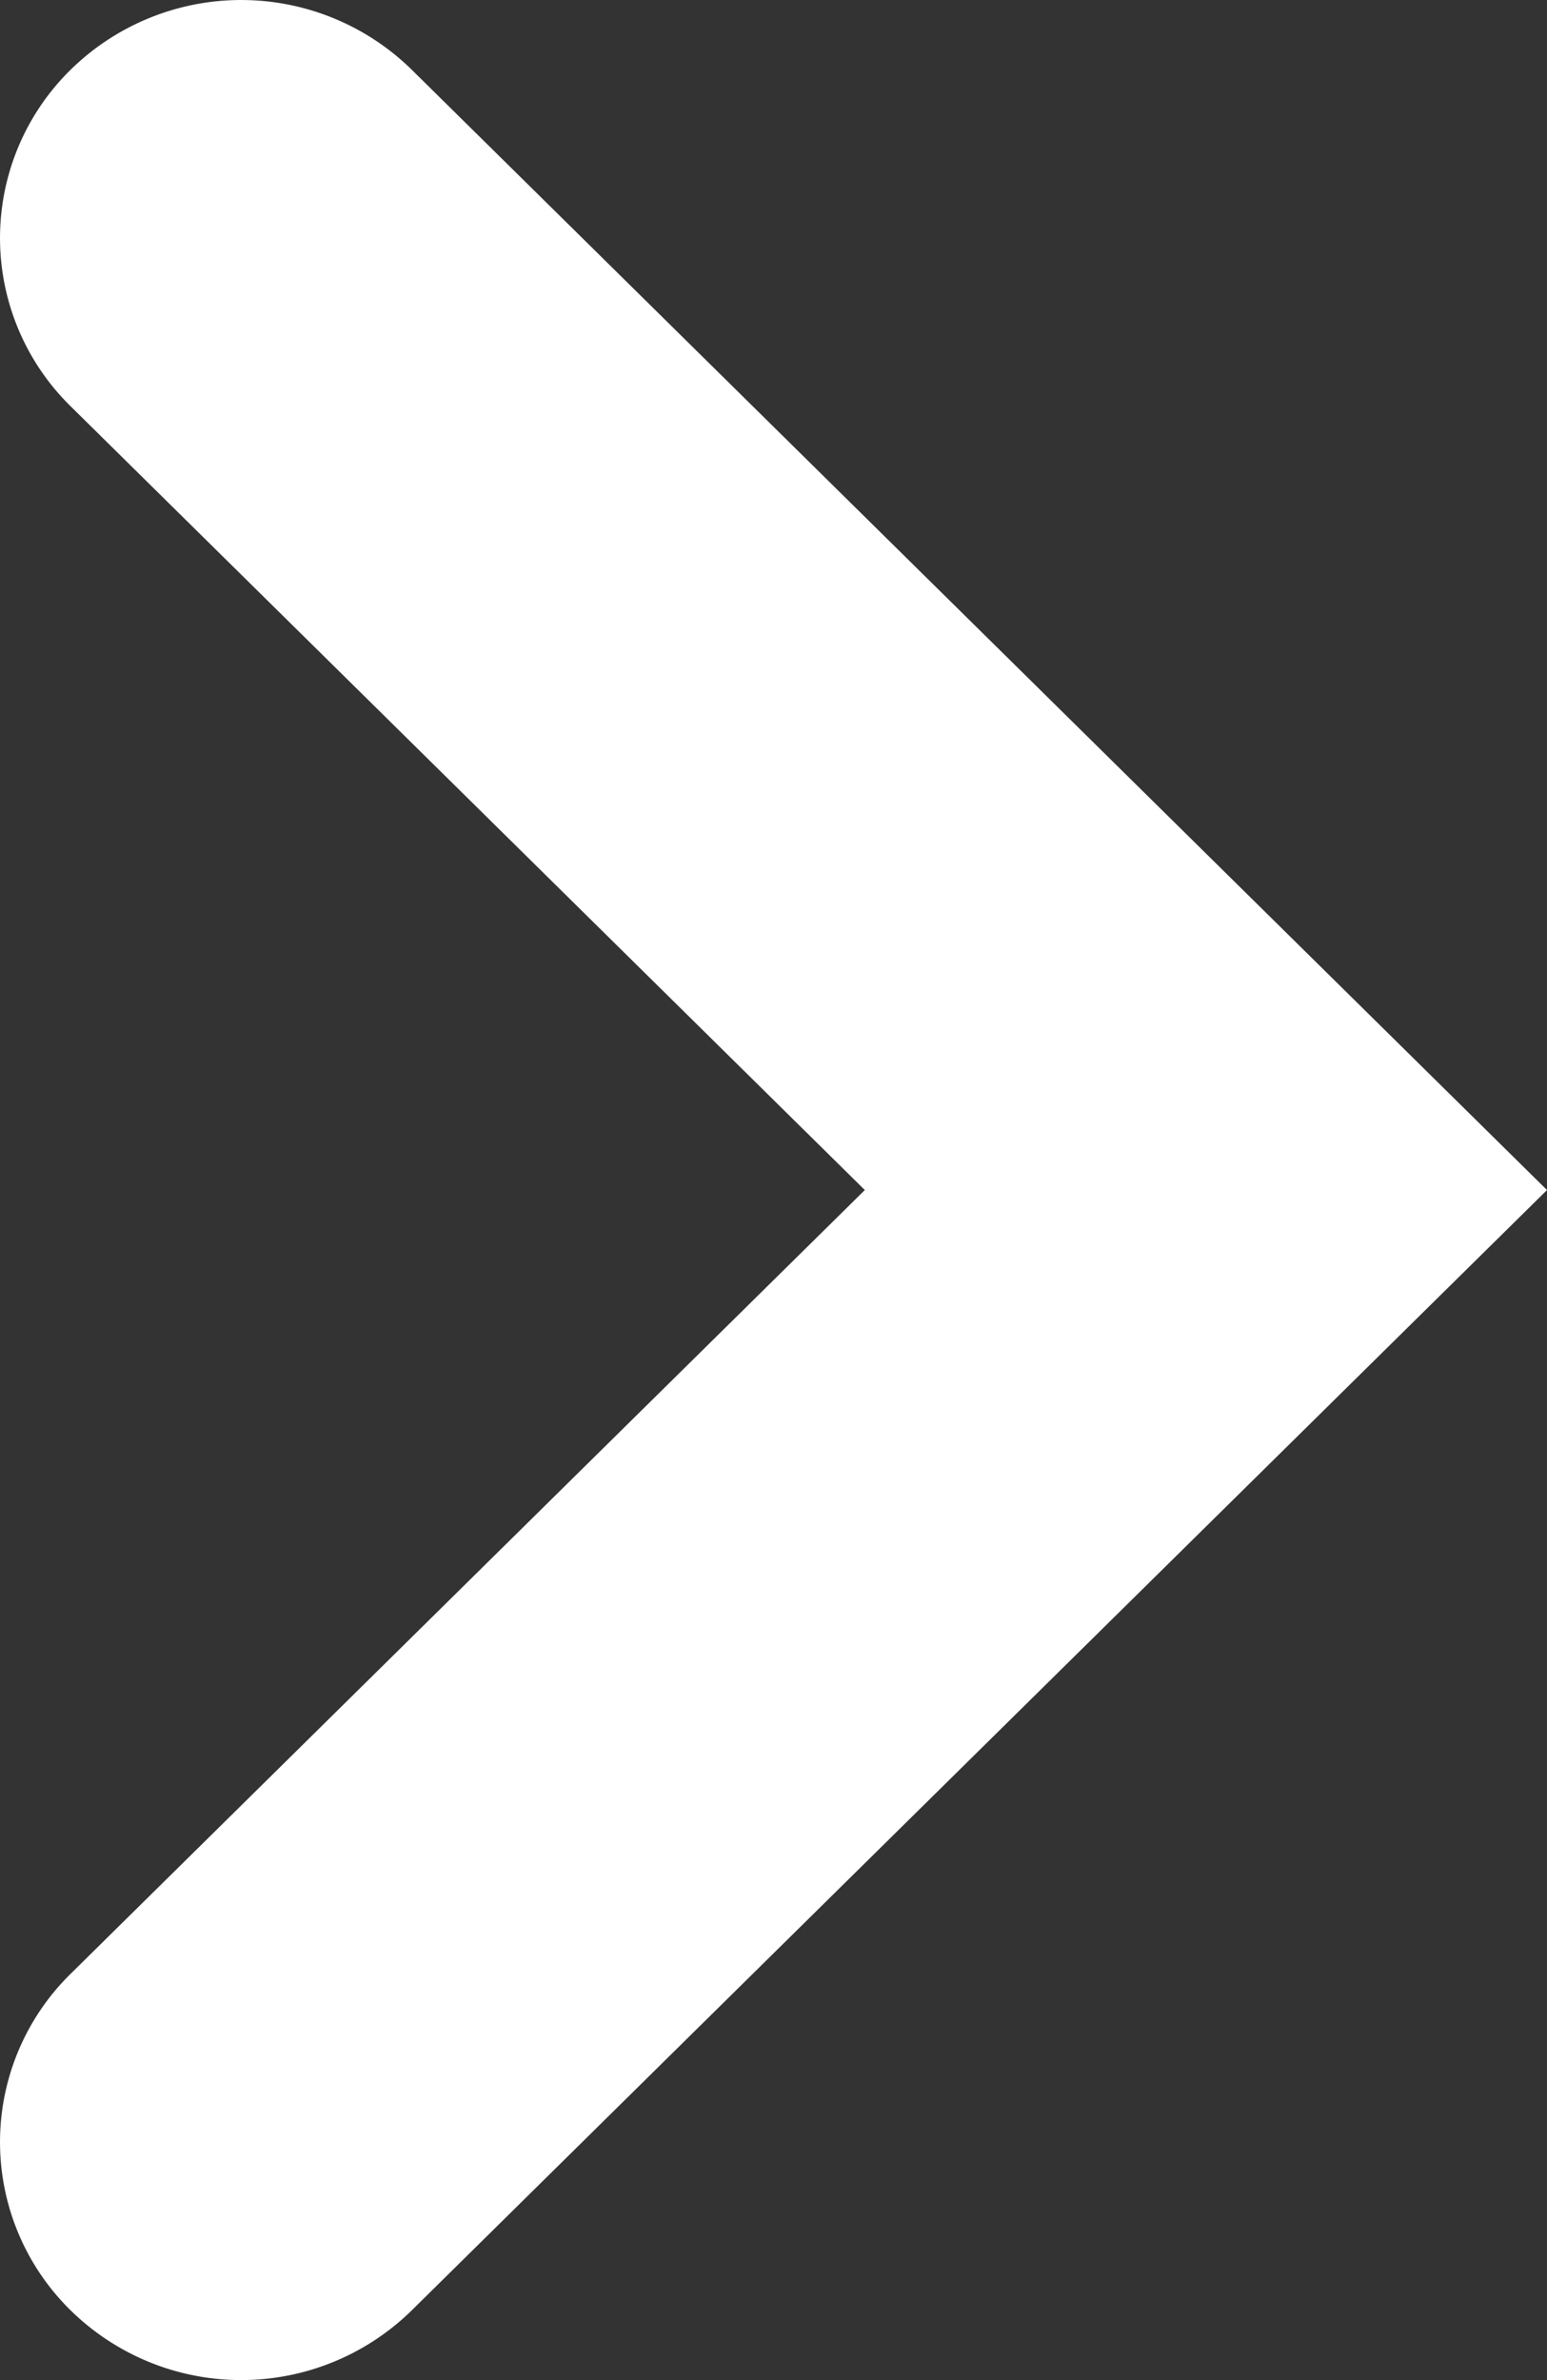 <svg viewBox="0 0 26 40" version="1" xmlns="http://www.w3.org/2000/svg"><rect x="0" y="0" width="26" height="40" fill="#333333" stroke="none"/><title>2D0BF357-2922-488F-B240-0252E81C8BB5</title><path d="M1.187 6.828a3.963 3.963 0 0 1 0-5.656 4.092 4.092 0 0 1 5.733 0L26 20 6.92 38.828a4.092 4.092 0 0 1-5.733 0 3.963 3.963 0 0 1 0-5.656L14.535 20 1.187 6.828z" fill="#FFF" fill-rule="nonzero"/></svg>
